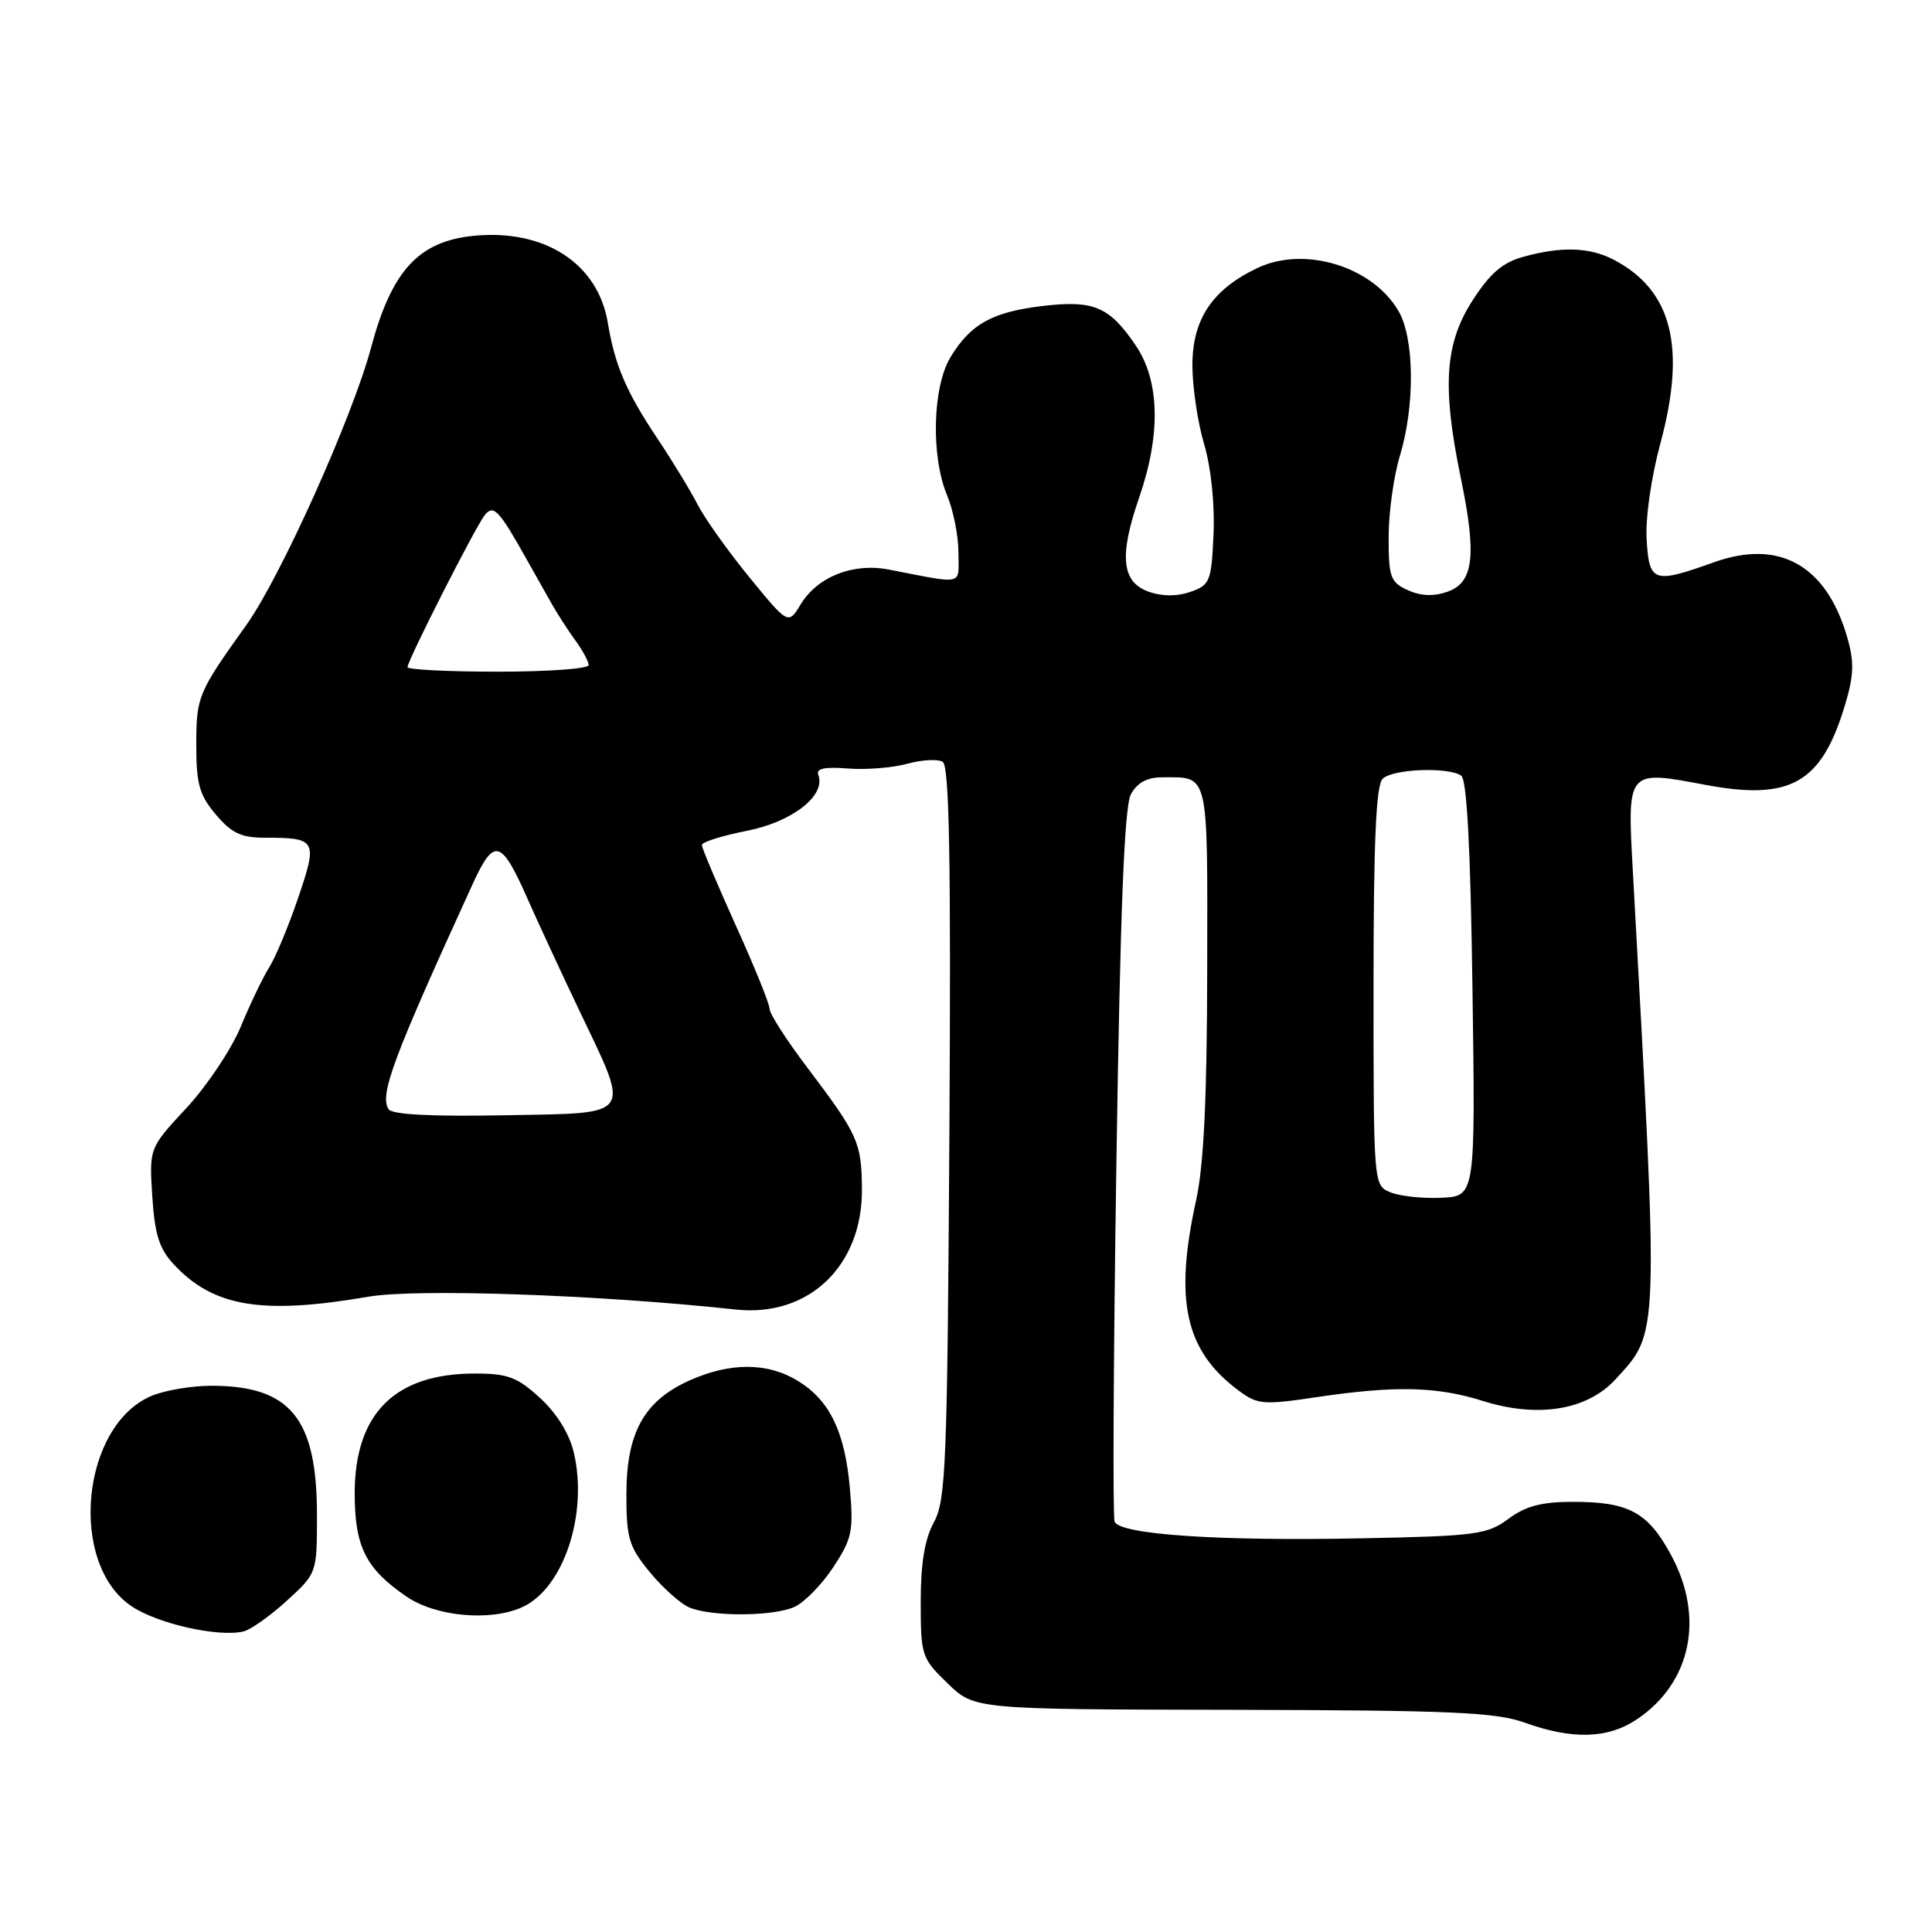 <?xml version="1.0" encoding="UTF-8" standalone="no"?>
<!DOCTYPE svg PUBLIC "-//W3C//DTD SVG 1.1//EN" "http://www.w3.org/Graphics/SVG/1.1/DTD/svg11.dtd" >
<svg xmlns="http://www.w3.org/2000/svg" xmlns:xlink="http://www.w3.org/1999/xlink" version="1.1" viewBox="0 0 256 256">
 <g >
 <path fill="currentColor"
d=" M 217.00 227.75 C 224.13 222.89 225.88 214.23 221.40 206.00 C 218.34 200.36 215.81 199.00 208.41 199.00 C 204.28 199.00 202.16 199.56 199.88 201.25 C 197.08 203.33 195.59 203.53 180.67 203.83 C 161.56 204.23 148.35 203.34 147.69 201.62 C 147.43 200.96 147.54 179.51 147.93 153.96 C 148.44 120.56 148.98 106.87 149.85 105.25 C 150.68 103.72 151.99 103.00 153.95 103.00 C 160.26 103.00 160.00 101.91 159.96 128.36 C 159.94 145.48 159.51 154.39 158.50 159.00 C 155.55 172.40 157.04 179.01 164.17 184.29 C 166.63 186.12 167.42 186.18 174.46 185.13 C 184.88 183.58 190.40 183.71 196.51 185.64 C 203.80 187.93 210.32 186.86 214.08 182.75 C 219.87 176.41 219.82 177.93 216.35 115.27 C 215.62 101.99 215.58 102.03 225.93 103.99 C 237.25 106.12 241.35 103.79 244.46 93.46 C 245.65 89.52 245.71 87.74 244.79 84.52 C 242.04 74.93 235.81 71.39 227.12 74.50 C 219.10 77.37 218.54 77.19 218.19 71.57 C 218.01 68.71 218.77 63.33 220.02 58.71 C 223.46 45.94 221.54 38.43 213.80 34.40 C 210.61 32.75 206.88 32.63 201.84 34.03 C 199.08 34.79 197.42 36.23 195.09 39.86 C 191.44 45.55 191.07 51.27 193.57 63.36 C 195.69 73.62 195.27 77.20 191.79 78.41 C 189.96 79.05 188.26 78.98 186.54 78.20 C 184.24 77.15 184.00 76.49 184.00 71.18 C 184.00 67.96 184.67 63.11 185.49 60.41 C 187.50 53.78 187.43 44.91 185.33 41.25 C 181.92 35.32 172.88 32.54 166.62 35.51 C 160.64 38.35 158.00 42.29 158.00 48.40 C 158.00 51.28 158.70 55.98 159.55 58.84 C 160.47 61.94 160.97 66.75 160.80 70.75 C 160.52 77.06 160.33 77.52 157.75 78.42 C 155.99 79.04 154.01 79.04 152.25 78.42 C 148.62 77.16 148.26 73.69 150.93 65.97 C 153.84 57.58 153.68 50.46 150.48 45.76 C 146.99 40.62 144.93 39.75 138.19 40.54 C 131.51 41.33 128.63 42.92 125.96 47.30 C 123.56 51.24 123.33 60.46 125.50 65.65 C 126.33 67.63 127.00 71.04 127.00 73.24 C 127.00 77.66 127.94 77.43 117.77 75.47 C 113.04 74.55 108.33 76.41 106.11 80.06 C 104.45 82.79 104.45 82.79 99.31 76.51 C 96.48 73.05 93.39 68.71 92.44 66.86 C 91.49 65.01 89.06 61.02 87.04 58.00 C 82.98 51.92 81.46 48.36 80.54 42.78 C 79.24 34.93 72.20 30.34 62.83 31.24 C 55.48 31.95 51.90 35.84 49.16 46.09 C 46.68 55.33 37.16 76.51 32.62 82.85 C 26.23 91.78 26.01 92.30 26.01 98.67 C 26.00 103.86 26.41 105.34 28.59 107.92 C 30.65 110.37 31.96 111.00 35.01 111.00 C 41.96 111.00 42.12 111.29 39.51 118.96 C 38.24 122.70 36.52 126.83 35.70 128.13 C 34.87 129.44 33.17 132.97 31.92 136.00 C 30.67 139.03 27.42 143.89 24.71 146.81 C 19.77 152.12 19.77 152.12 20.18 158.53 C 20.51 163.60 21.10 165.48 23.05 167.56 C 28.29 173.18 34.73 174.24 48.82 171.82 C 55.25 170.72 79.37 171.56 97.50 173.52 C 107.16 174.56 114.31 167.72 114.21 157.52 C 114.16 151.36 113.70 150.36 106.98 141.47 C 104.24 137.85 101.99 134.36 101.98 133.70 C 101.98 133.04 99.95 128.04 97.48 122.59 C 95.02 117.14 93.00 112.36 93.00 111.97 C 93.00 111.58 95.68 110.73 98.96 110.09 C 105.00 108.90 109.47 105.40 108.43 102.68 C 108.11 101.83 109.25 101.59 112.33 101.83 C 114.73 102.02 118.29 101.74 120.23 101.20 C 122.17 100.67 124.28 100.55 124.92 100.95 C 125.79 101.49 126.02 113.95 125.80 150.09 C 125.53 193.97 125.34 198.80 123.75 201.70 C 122.53 203.93 122.00 207.14 122.00 212.25 C 122.00 219.37 122.12 219.72 125.56 223.05 C 129.11 226.50 129.11 226.50 163.31 226.56 C 192.19 226.62 198.20 226.88 202.00 228.25 C 208.42 230.56 213.12 230.40 217.00 227.75 Z  M 38.00 212.11 C 42.00 208.46 42.00 208.46 42.00 200.76 C 42.00 187.93 38.48 183.62 28.00 183.62 C 25.44 183.62 21.90 184.21 20.13 184.94 C 10.78 188.82 8.99 207.12 17.41 212.82 C 20.82 215.14 28.94 216.97 32.25 216.18 C 33.22 215.95 35.80 214.12 38.00 212.11 Z  M 69.22 212.95 C 74.67 210.46 77.94 200.64 76.04 192.50 C 75.45 189.98 73.80 187.30 71.57 185.25 C 68.54 182.47 67.29 182.00 62.92 182.00 C 52.31 182.00 47.00 187.31 47.00 197.90 C 47.00 204.96 48.48 207.89 53.90 211.58 C 57.79 214.22 65.01 214.87 69.22 212.95 Z  M 105.28 212.92 C 106.59 212.32 108.90 209.96 110.41 207.67 C 112.89 203.91 113.11 202.88 112.62 197.28 C 111.96 189.72 109.95 185.55 105.70 182.96 C 101.67 180.50 96.70 180.50 91.27 182.96 C 85.31 185.67 83.01 189.86 83.00 198.02 C 83.00 203.86 83.33 204.94 86.14 208.36 C 87.87 210.45 90.23 212.55 91.39 213.02 C 94.42 214.25 102.50 214.18 105.28 212.92 Z  M 184.25 157.99 C 182.00 157.06 182.00 157.06 182.00 130.73 C 182.00 111.58 182.33 104.07 183.20 103.20 C 184.51 101.89 191.82 101.59 193.61 102.77 C 194.37 103.26 194.85 112.31 195.11 131.00 C 195.50 158.50 195.50 158.50 191.00 158.71 C 188.53 158.83 185.49 158.50 184.25 157.99 Z  M 51.48 146.97 C 50.28 145.02 52.08 140.21 62.62 117.16 C 65.49 110.90 66.40 111.16 69.96 119.22 C 71.24 122.12 74.24 128.60 76.63 133.62 C 83.61 148.27 84.18 147.45 66.83 147.78 C 57.09 147.96 51.93 147.69 51.48 146.97 Z  M 54.00 88.40 C 54.00 87.51 63.04 69.71 64.25 68.23 C 65.40 66.82 66.13 67.59 69.78 74.11 C 70.90 76.10 72.42 78.80 73.16 80.11 C 73.90 81.41 75.29 83.56 76.25 84.88 C 77.21 86.19 78.00 87.66 78.00 88.13 C 78.00 88.61 72.60 89.00 66.00 89.00 C 59.40 89.00 54.00 88.73 54.00 88.40 Z "/>
</g>
</svg>